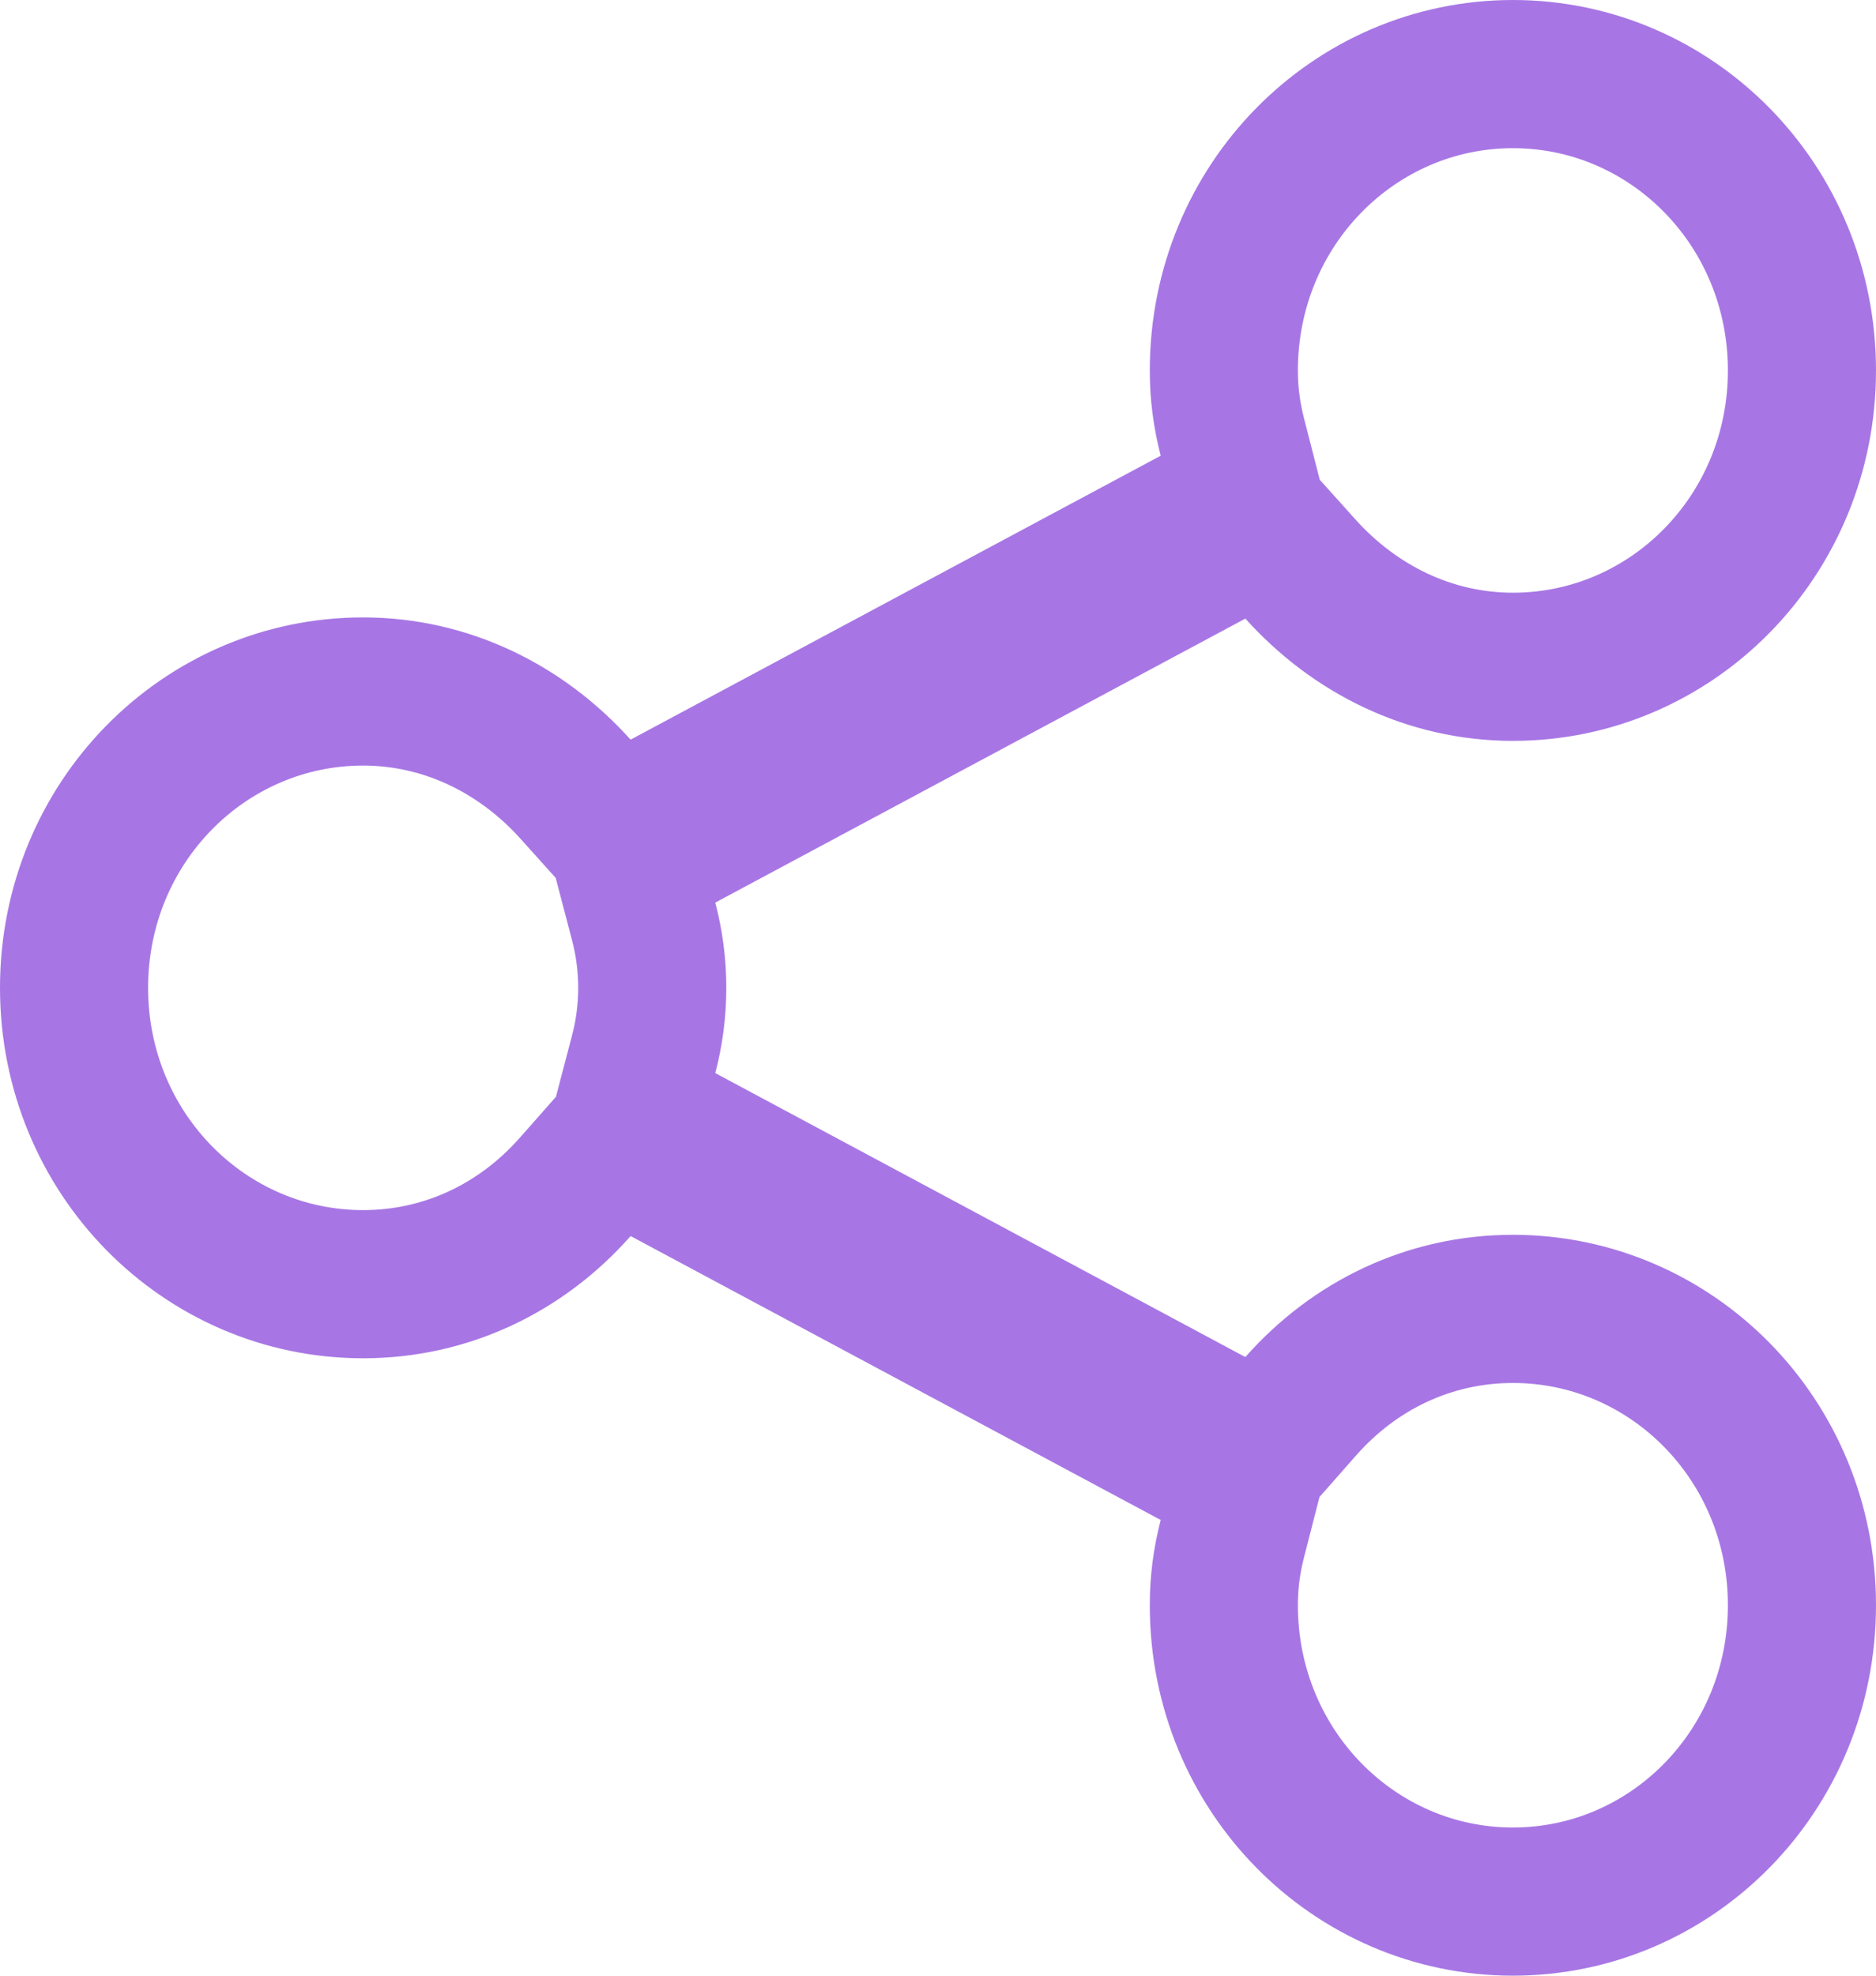 <svg width="19" height="20" viewBox="0 0 19 20" fill="none" xmlns="http://www.w3.org/2000/svg">
<path d="M12.482 15.573L12.628 15.004L12.11 14.726L6.74 11.851L6.218 11.571L5.825 12.016C5.283 12.629 4.526 13 3.677 13C2.071 13 0.75 11.675 0.75 10C0.75 8.325 2.071 7 3.677 7C4.521 7 5.281 7.38 5.829 7.989L6.222 8.426L6.74 8.149L12.11 5.274L12.628 4.996L12.482 4.427C12.423 4.197 12.395 3.984 12.395 3.75C12.395 2.075 13.716 0.75 15.323 0.75C16.93 0.75 18.25 2.075 18.25 3.75C18.25 5.425 16.93 6.75 15.323 6.75C14.479 6.75 13.719 6.37 13.171 5.761L12.778 5.324L12.259 5.601L6.89 8.476L6.369 8.756L6.519 9.328C6.635 9.768 6.635 10.232 6.519 10.672L6.369 11.244L6.89 11.524L12.259 14.399L12.783 14.679L13.175 14.234C13.717 13.621 14.474 13.25 15.323 13.25C16.93 13.25 18.25 14.575 18.25 16.25C18.25 17.925 16.93 19.25 15.323 19.25C13.716 19.25 12.395 17.925 12.395 16.25C12.395 16.016 12.423 15.803 12.482 15.573Z" stroke="#A776E4" stroke-width="1.5"/>
</svg>
